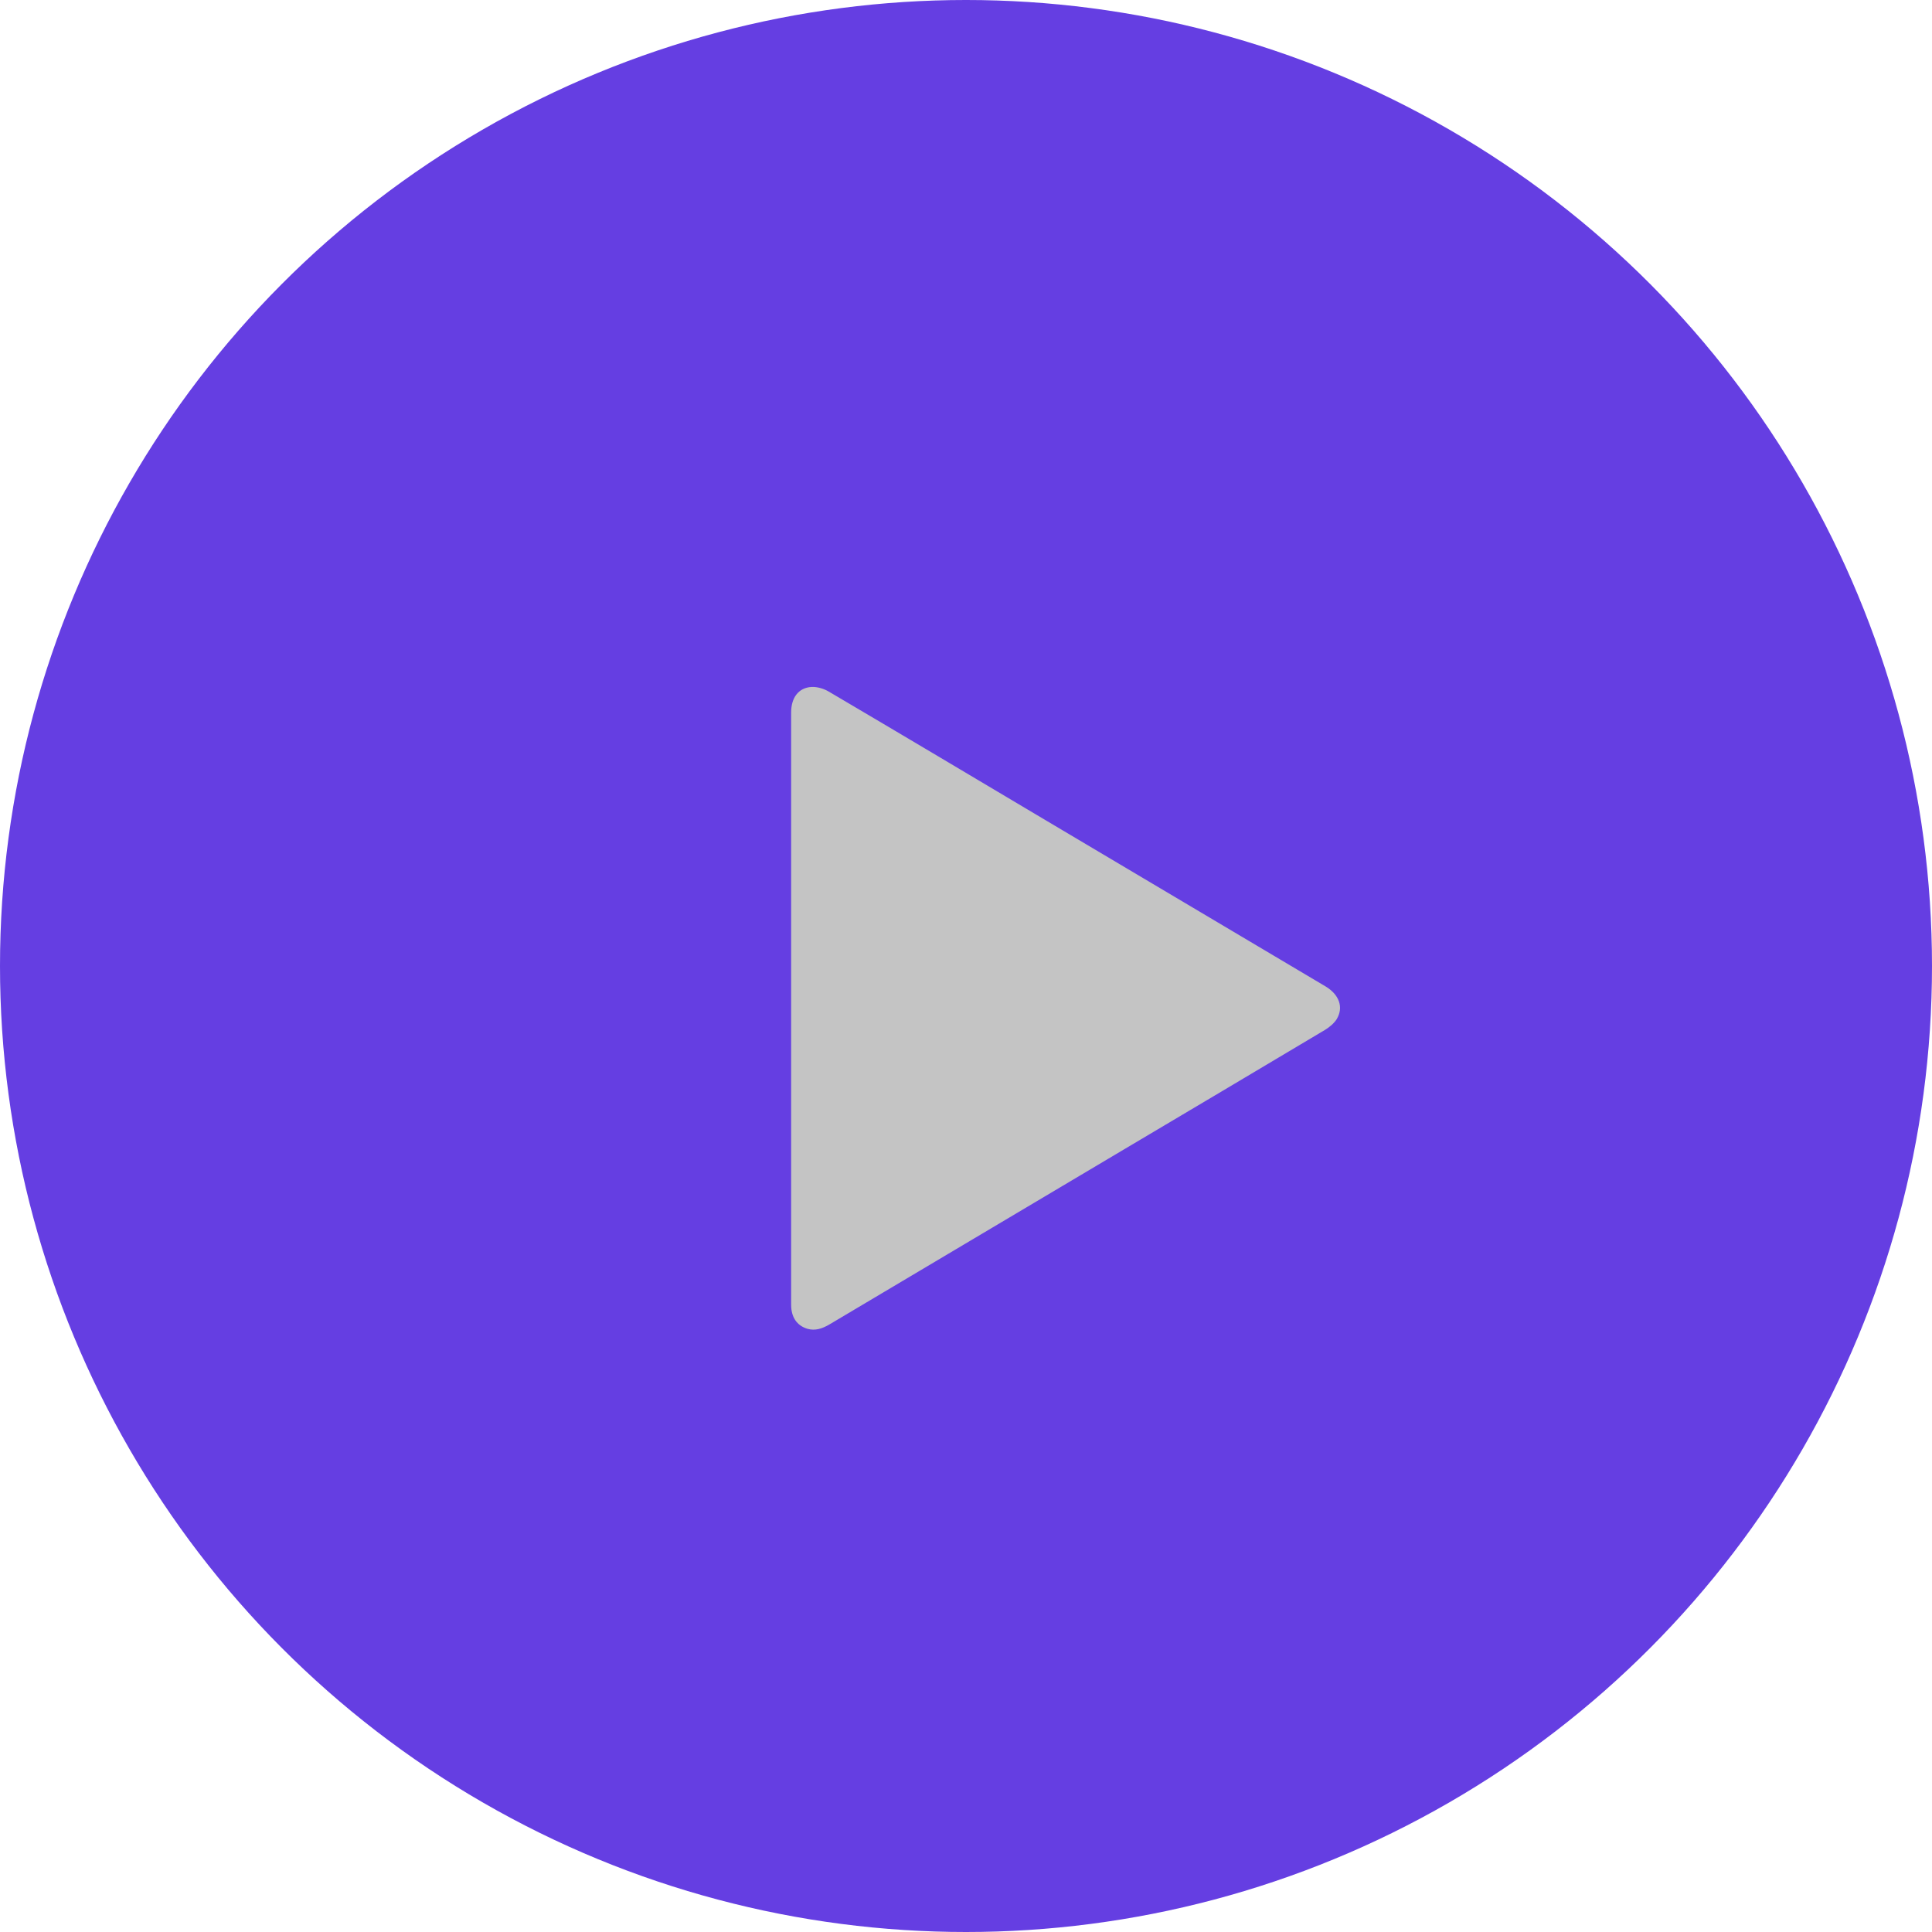 <svg width="112" height="112" viewBox="0 0 112 112" fill="none" xmlns="http://www.w3.org/2000/svg">
<circle cx="56" cy="56" r="56" fill="#653EE2"/>
<path d="M45.863 58.421C45.863 52.711 45.863 47.001 45.863 41.305C45.863 40.442 46.292 39.867 47.051 39.823C47.38 39.809 47.767 39.924 48.053 40.097C52.277 42.585 56.501 45.102 60.71 47.605C66.093 50.798 71.462 53.991 76.845 57.184C77.633 57.658 77.905 58.392 77.49 59.082C77.332 59.327 77.074 59.543 76.817 59.701C72.865 62.06 68.913 64.404 64.962 66.749C59.335 70.1 53.694 73.437 48.068 76.788C47.667 77.018 47.266 77.162 46.808 77.032C46.192 76.846 45.863 76.356 45.863 75.637C45.863 73.379 45.863 71.121 45.863 68.849C45.863 65.368 45.863 61.887 45.863 58.421Z" fill="#C4C4C4"/>
</svg>
